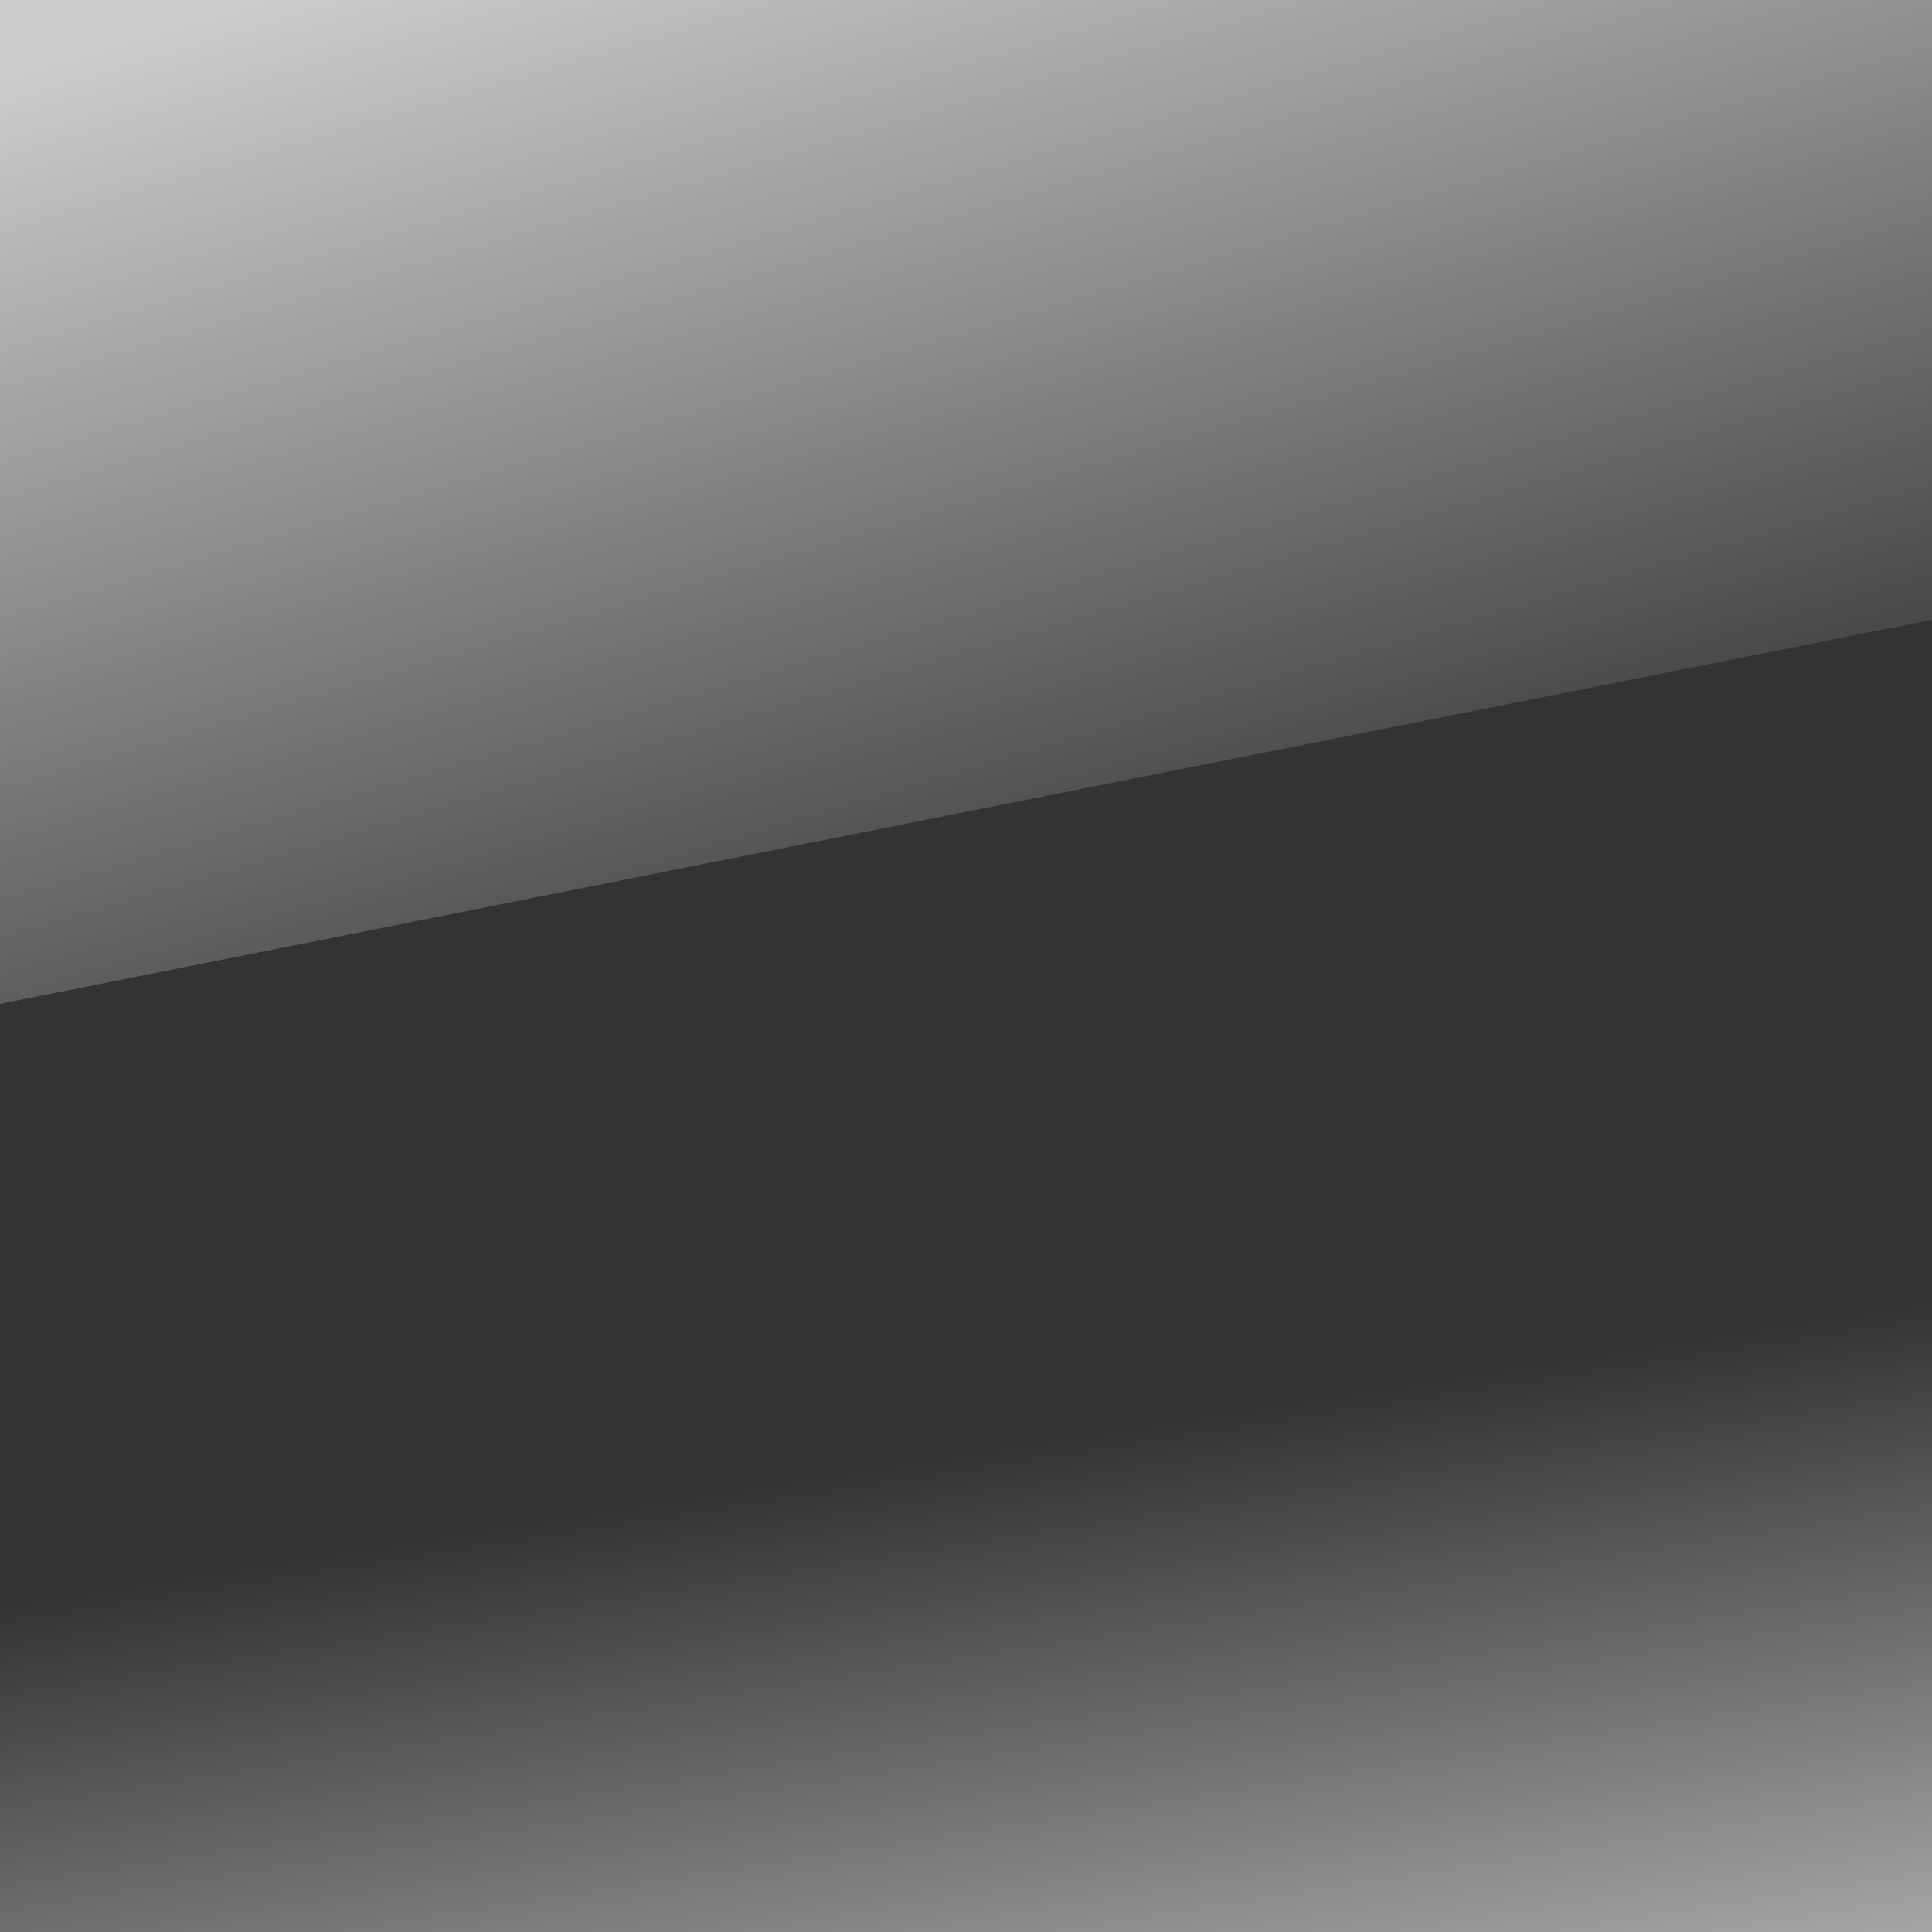 <?xml version="1.0" encoding="UTF-8" standalone="no"?>
<!-- Created with Inkscape (http://www.inkscape.org/) -->
<svg width="156" height="156" viewBox="0 0 41.275 41.275" version="1.1" id="svg5" xml:space="preserve" inkscape:version="1.2.1 (9c6d41e410, 2022-07-14)" sodipodi:docname="albumgloss.svg" xmlns:inkscape="http://www.inkscape.org/namespaces/inkscape" xmlns:sodipodi="http://sodipodi.sourceforge.net/DTD/sodipodi-0.dtd" xmlns:xlink="http://www.w3.org/1999/xlink" xmlns="http://www.w3.org/2000/svg" xmlns:svg="http://www.w3.org/2000/svg"><rect x="0" y="0" width="41.275" height="41.275" fill="#333333" stroke="none"/><sodipodi:namedview id="namedview7" pagecolor="#000000" bordercolor="#000000" borderopacity="0.25" inkscape:showpageshadow="2" inkscape:pageopacity="0" inkscape:pagecheckerboard="false" inkscape:deskcolor="#d1d1d1" inkscape:document-units="mm" showgrid="true" showborder="false" inkscape:zoom="3.0289001" inkscape:cx="211.29782" inkscape:cy="41.434183" inkscape:window-width="1920" inkscape:window-height="1031" inkscape:window-x="-4" inkscape:window-y="-4" inkscape:window-maximized="1" inkscape:current-layer="layer1"><inkscape:grid type="xygrid" id="grid9" color="#ffffff" opacity="0.149" empcolor="#ffffff" empopacity="0.094" spacingx="3.6718313e-17" spacingy="3.6718313e-17" enabled="false"/></sodipodi:namedview><defs id="defs2"><linearGradient inkscape:collect="always" id="linearGradient10748"><stop style="stop-color:#ffffff;stop-opacity:1;" offset="0" id="stop10744"/><stop style="stop-color:#ffffff;stop-opacity:0;" offset="1" id="stop10746"/></linearGradient><linearGradient inkscape:collect="always" id="linearGradient1238"><stop style="stop-color:#ffffff;stop-opacity:0.753;" offset="0" id="stop1234"/><stop style="stop-color:#ffffff;stop-opacity:0;" offset="1" id="stop1236"/></linearGradient><linearGradient inkscape:collect="always" xlink:href="#linearGradient1238" id="linearGradient1240" x1="19.017" y1="-4.134" x2="26.6" y2="21.446" gradientUnits="userSpaceOnUse"/><linearGradient inkscape:collect="always" xlink:href="#linearGradient10748" id="linearGradient10750" x1="36.426" y1="52.783" x2="32.693" y2="29.045" gradientUnits="userSpaceOnUse"/></defs><g inkscape:label="Layer 1" inkscape:groupmode="layer" id="layer1"><path style="fill:url(#linearGradient1240);stroke-width:0.265;fill-opacity:1" d="M 0,21.446 41.341,13.229 41.341,0 H 0 Z" id="path436" sodipodi:nodetypes="ccccc" inkscape:label="path436"/><path style="fill:url(#linearGradient10750);stroke-width:0.265;fill-opacity:1" d="m 0,33.194 41.341,-8.735 -0.066,16.816 H 0 Z" id="path10016"/></g></svg>